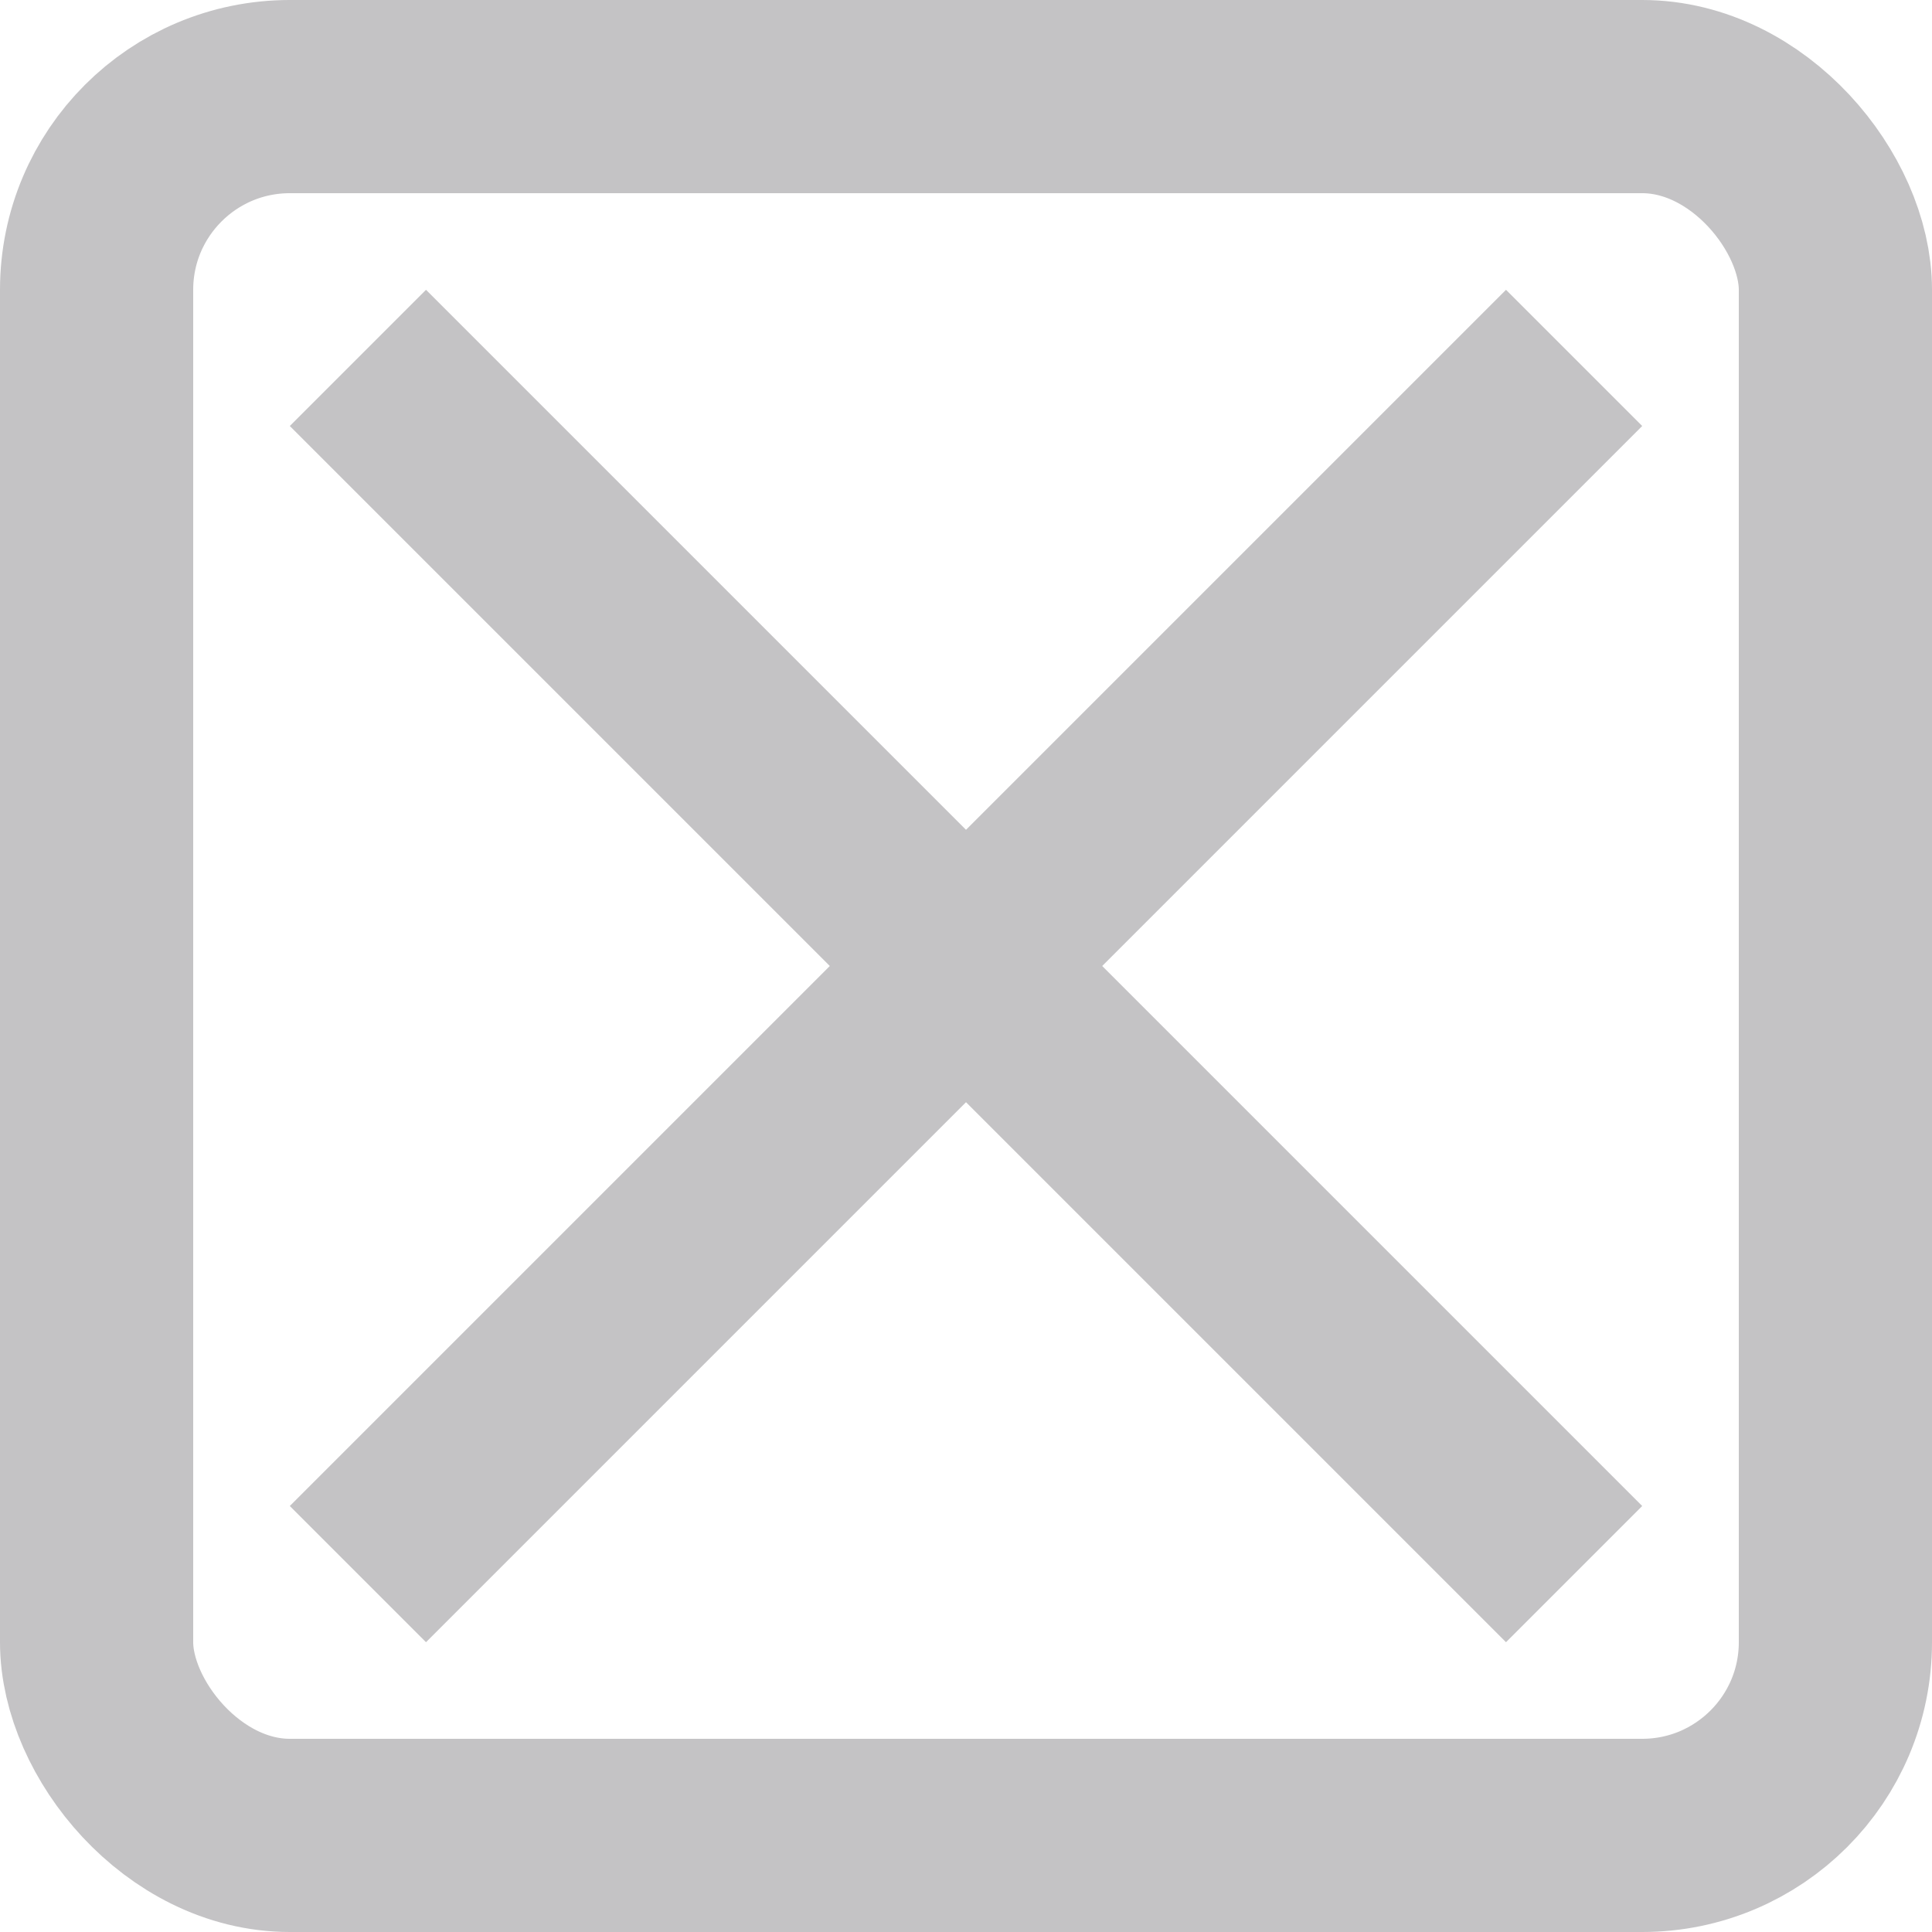 <svg width="20" height="20" viewBox="0 0 20 20" fill="none" xmlns="http://www.w3.org/2000/svg">
<rect x="1" y="1" width="18" height="18" rx="2" stroke="#C4C3C5" stroke-width="2"/>
<path d="M17 4.41L15.59 3L10 8.59L4.41 3L3 4.41L8.59 10L3 15.59L4.41 17L10 11.41L15.59 17L17 15.59L11.41 10L17 4.41Z" fill="#C4C3C5"/>
</svg>
